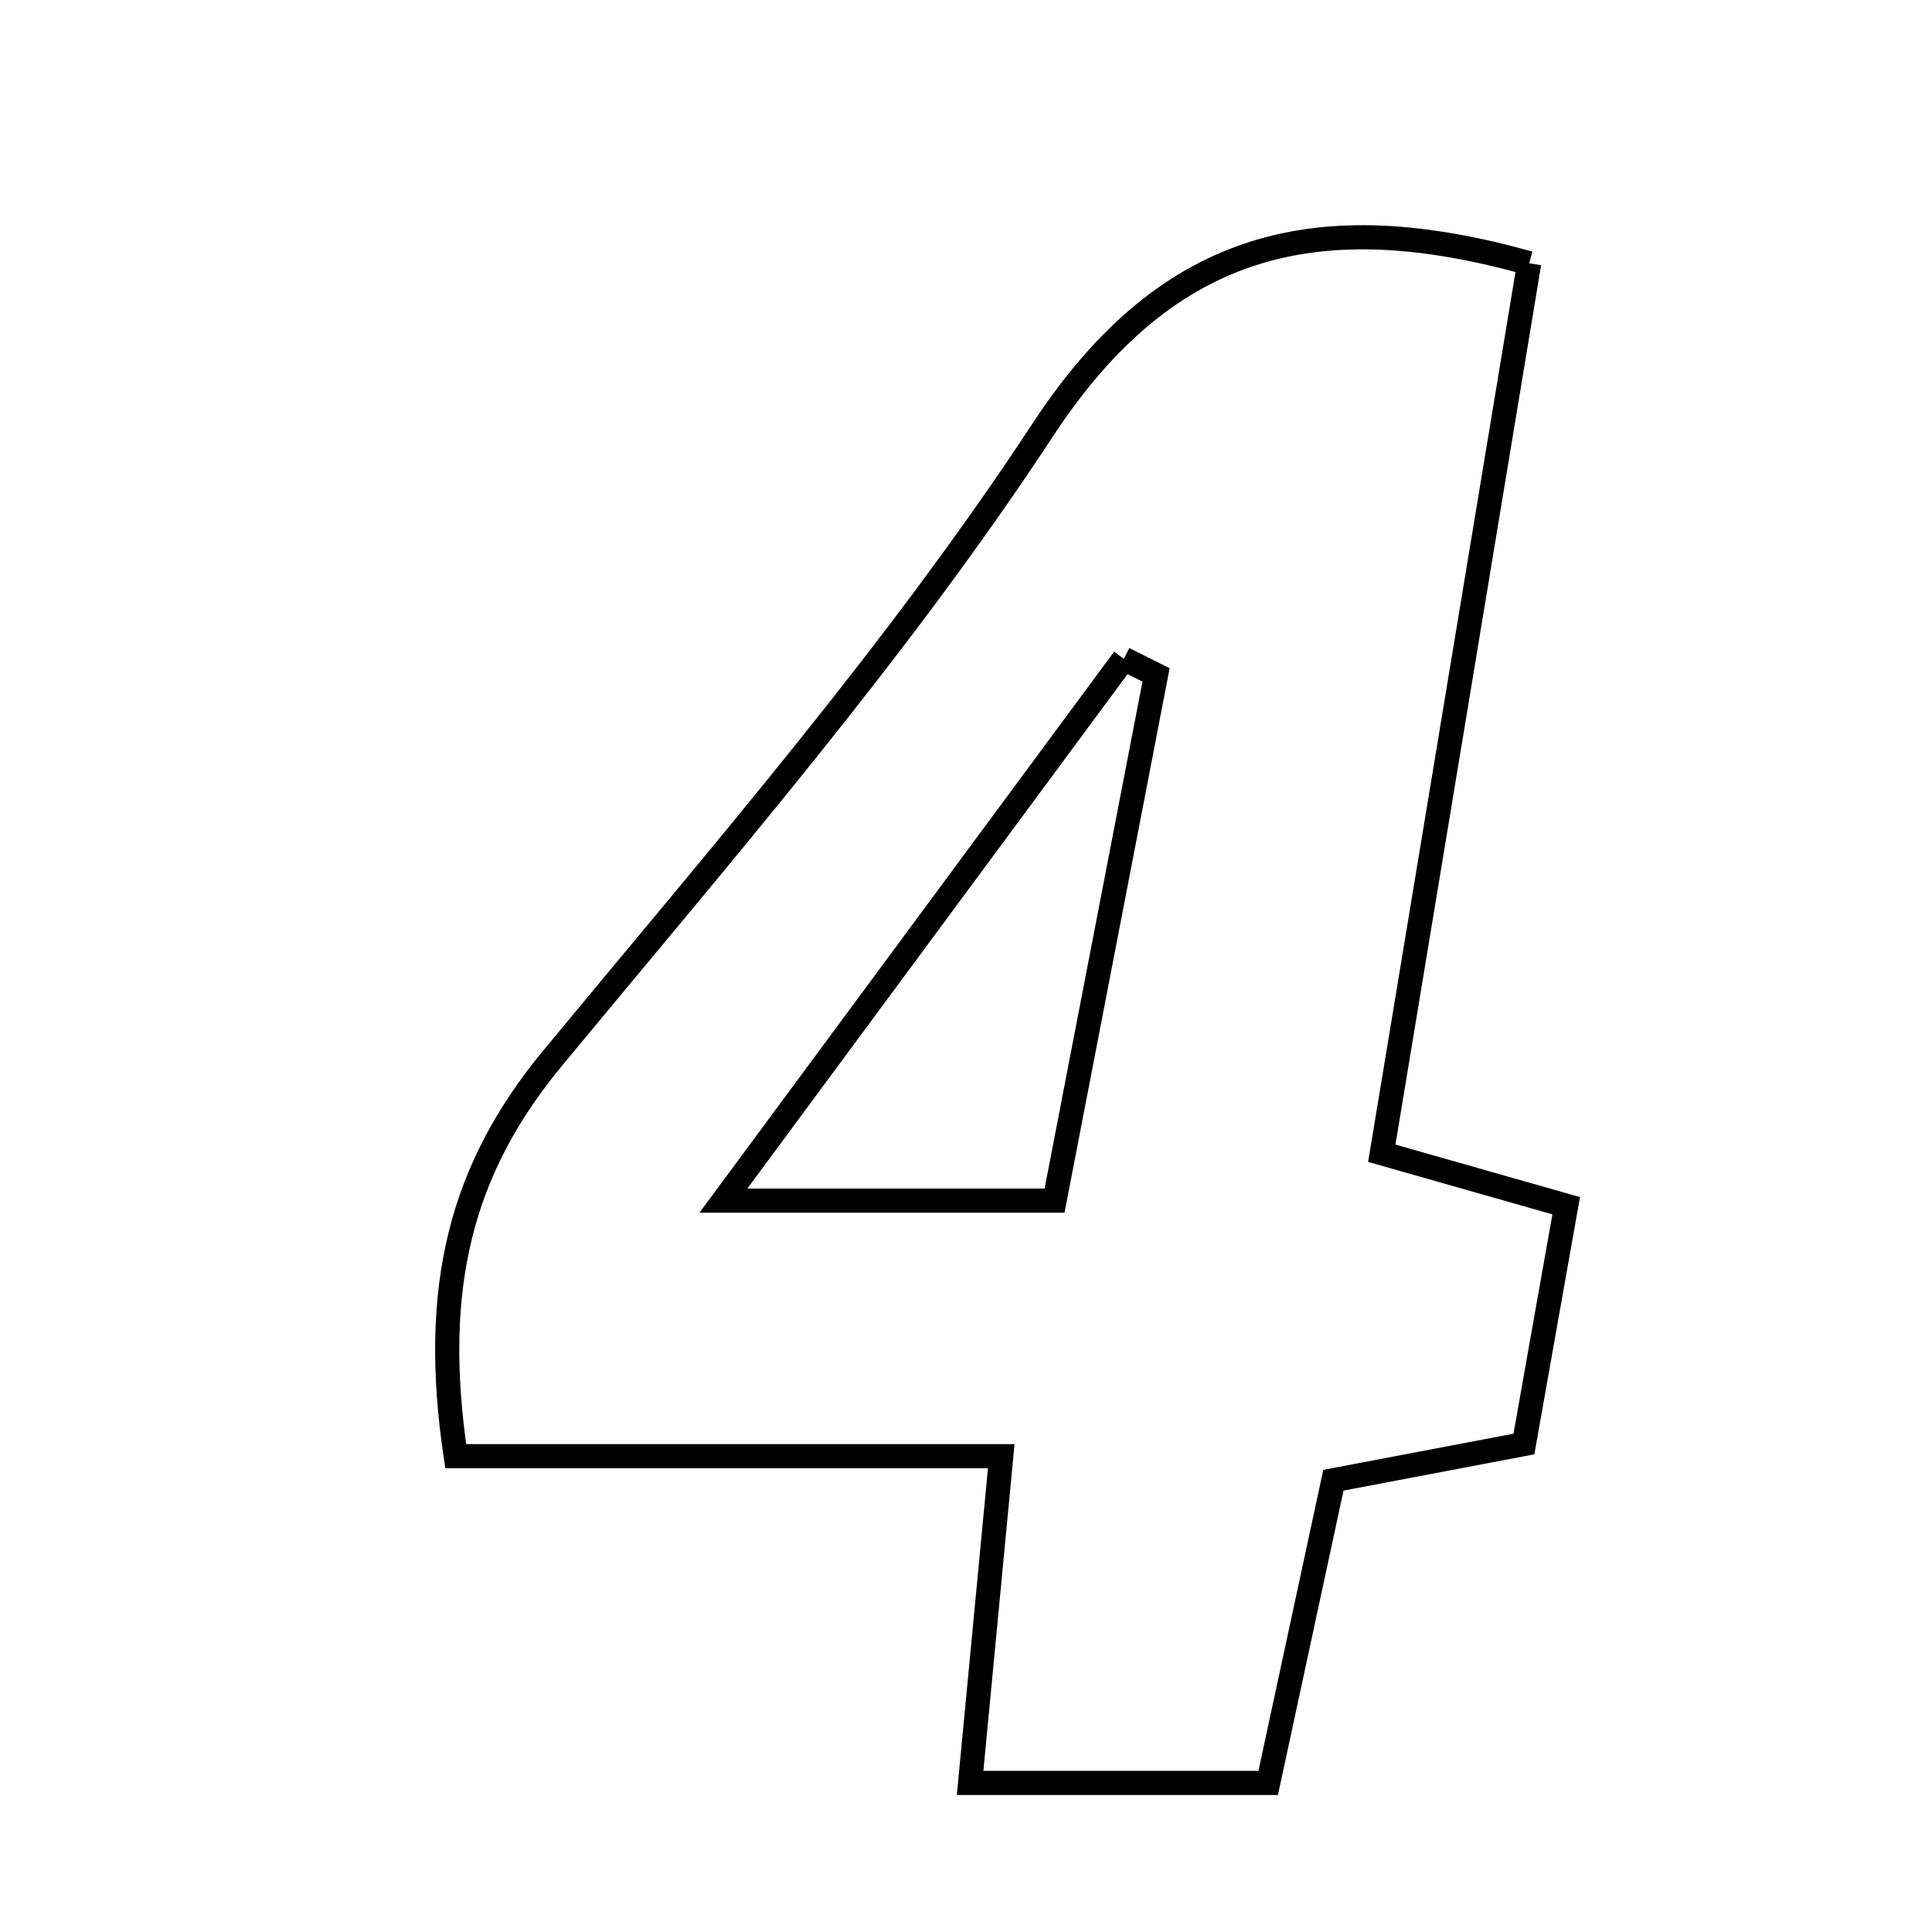 <svg xmlns="http://www.w3.org/2000/svg" viewBox="0.0 0.0 24.0 24.0" height="200px" width="200px"><path fill="none" stroke="black" stroke-width=".3" stroke-opacity="1.0"  filling="0" d="M18.996 3.27 C18.389 6.935 17.789 10.556 17.165 14.326 C17.993 14.561 18.694 14.761 19.456 14.978 C19.273 16.004 19.107 16.945 18.931 17.938 C18.104 18.095 17.372 18.234 16.564 18.388 C16.303 19.598 16.061 20.722 15.754 22.148 C14.511 22.148 13.462 22.148 12.051 22.148 C12.171 20.886 12.285 19.689 12.438 18.089 C10.181 18.089 7.928 18.089 5.661 18.089 C5.346 15.979 5.732 14.515 6.863 13.147 C8.968 10.6 11.15 8.087 12.958 5.334 C14.519 2.957 16.413 2.548 18.996 3.27"></path>
<path fill="none" stroke="black" stroke-width=".3" stroke-opacity="1.0"  filling="0" d="M13.961 8.184 C14.094 8.251 14.228 8.317 14.361 8.384 C13.949 10.52 13.536 12.656 13.1 14.915 C11.809 14.915 10.68 14.915 8.986 14.915 C10.844 12.401 12.402 10.292 13.961 8.184"></path></svg>